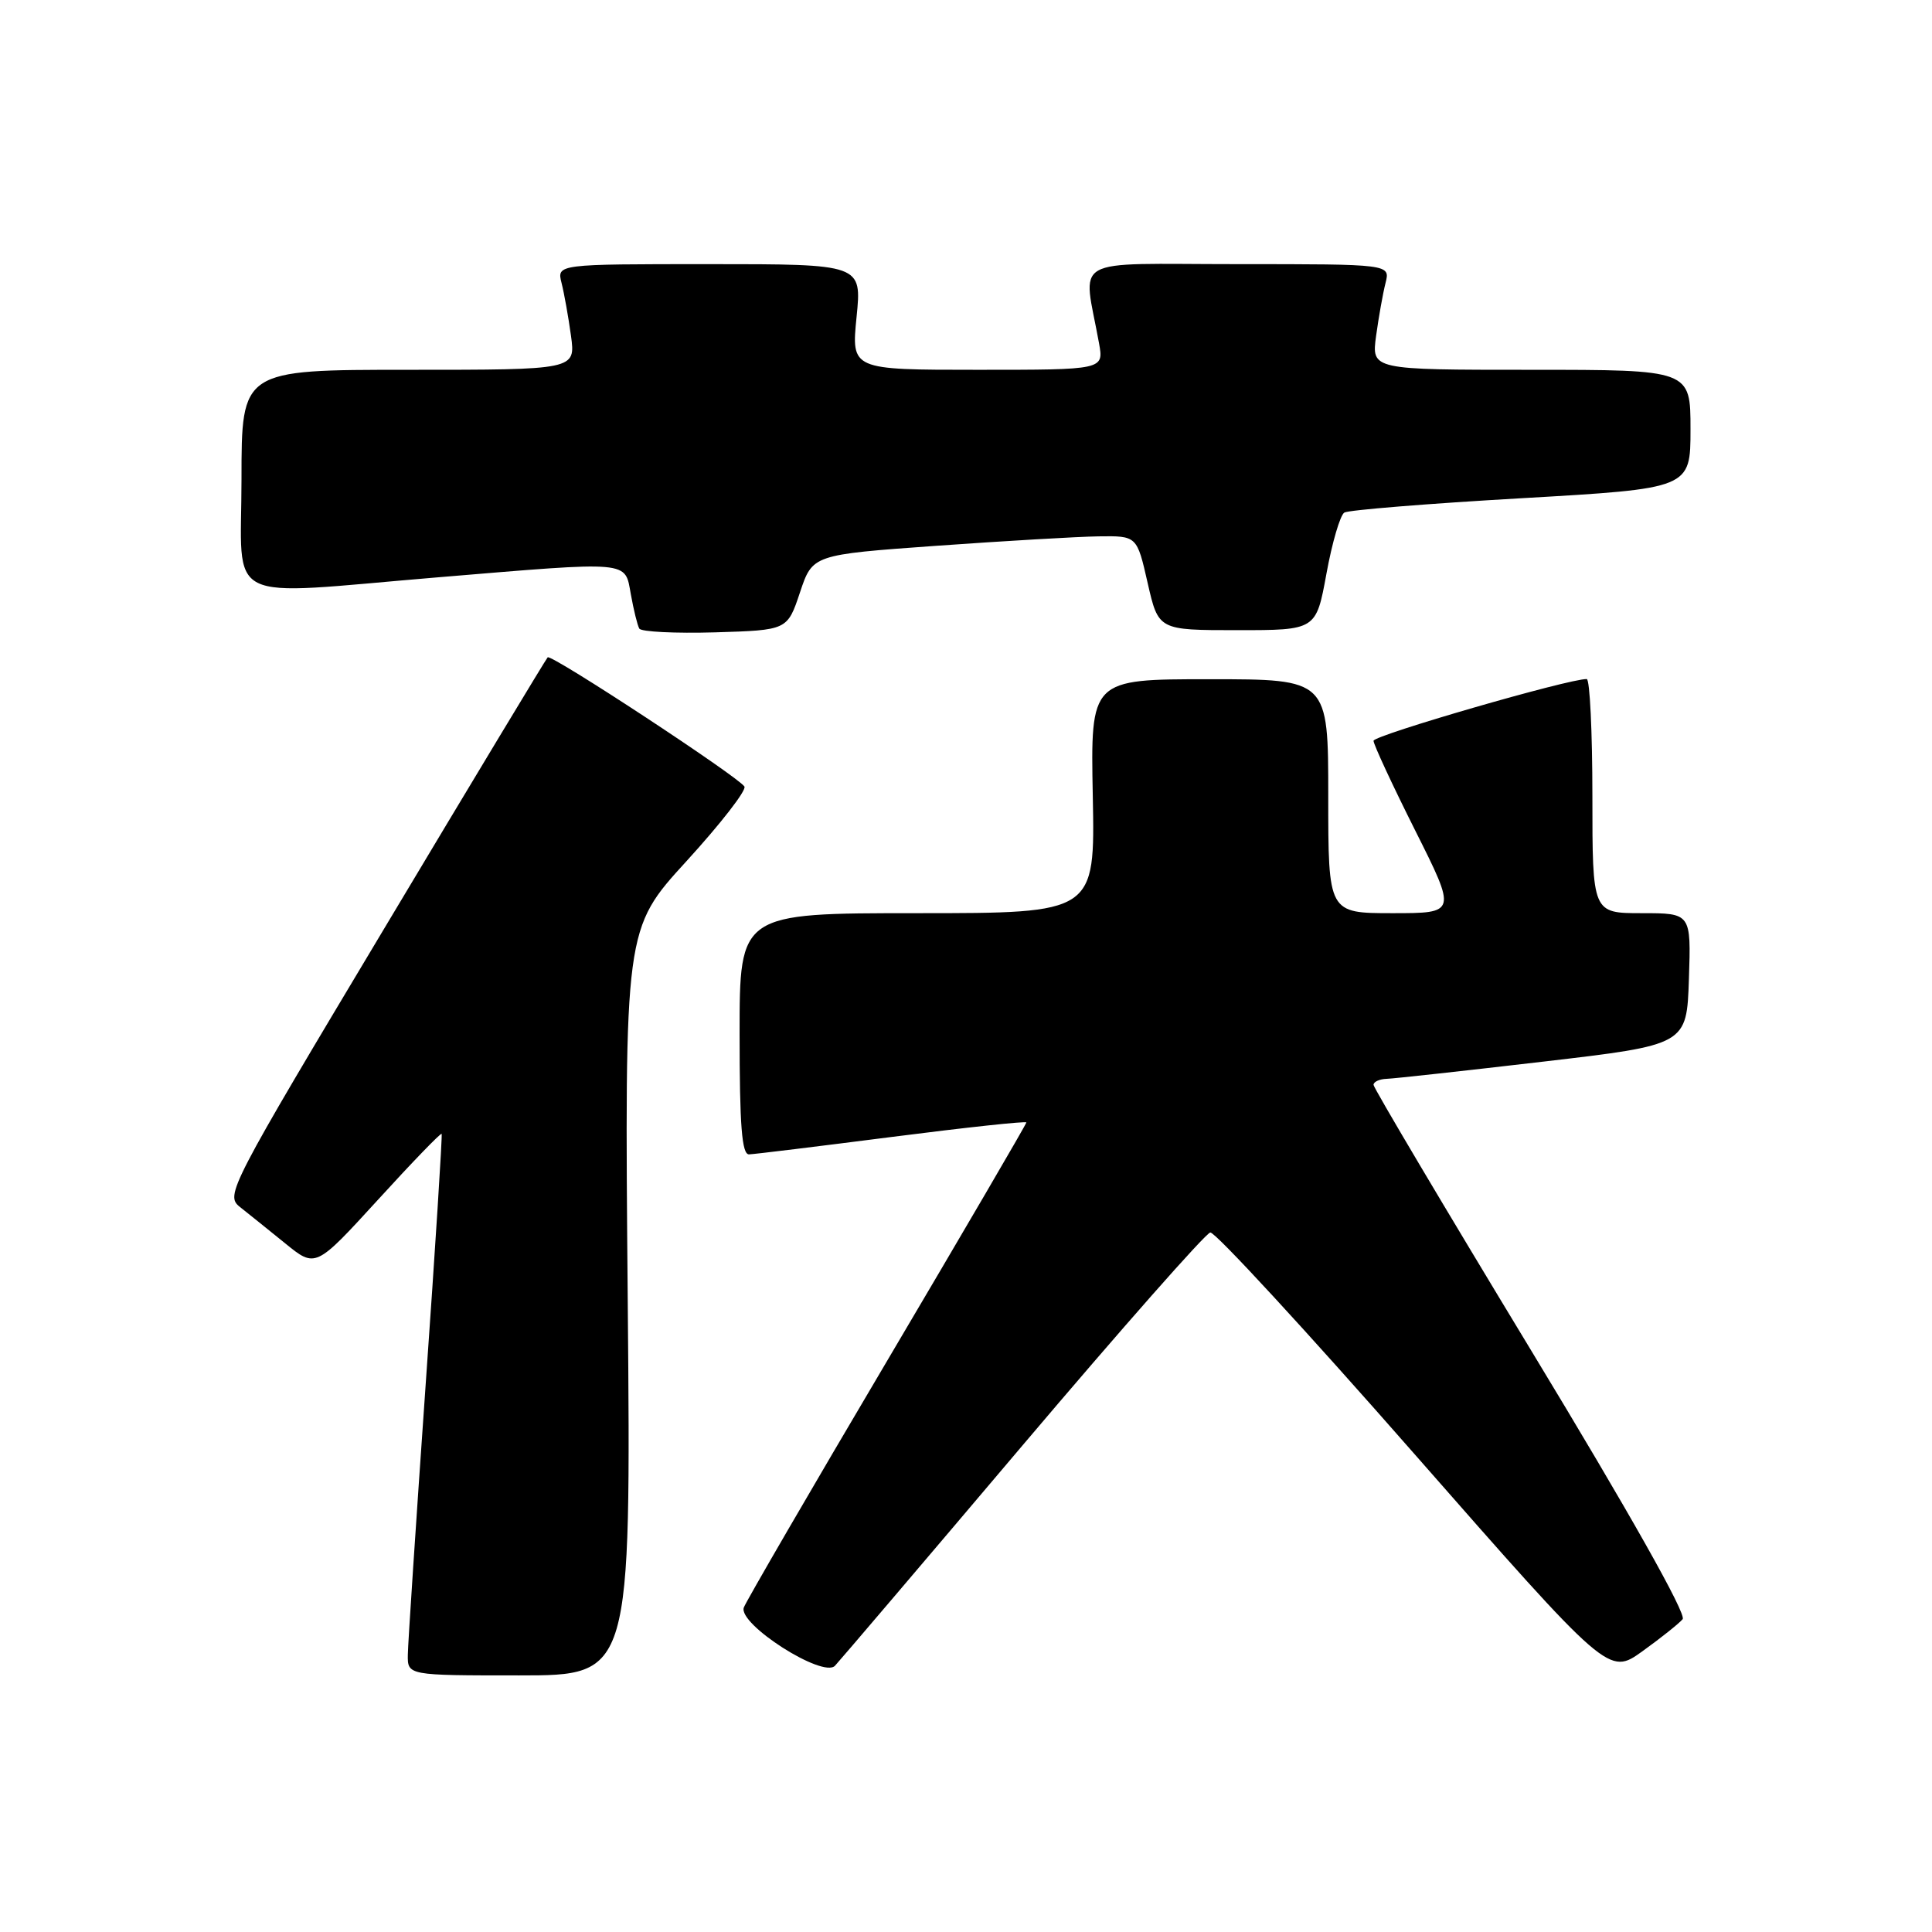 <?xml version="1.0" encoding="UTF-8" standalone="no"?>
<!DOCTYPE svg PUBLIC "-//W3C//DTD SVG 1.1//EN" "http://www.w3.org/Graphics/SVG/1.1/DTD/svg11.dtd" >
<svg xmlns="http://www.w3.org/2000/svg" xmlns:xlink="http://www.w3.org/1999/xlink" version="1.1" viewBox="0 0 256 256">
 <g >
 <path fill="currentColor"
d=" M 83.18 172.55 C 82.75 123.09 82.75 123.09 90.97 114.10 C 95.49 109.15 98.94 104.71 98.64 104.22 C 97.83 102.92 73.04 86.63 72.57 87.10 C 72.35 87.32 62.63 103.44 50.98 122.92 C 30.34 157.40 29.84 158.37 31.78 159.92 C 32.88 160.79 35.59 162.97 37.80 164.76 C 41.81 168.02 41.81 168.02 50.06 159.00 C 54.59 154.03 58.40 150.09 58.52 150.24 C 58.63 150.38 57.68 165.35 56.40 183.50 C 55.13 201.65 54.06 217.74 54.04 219.25 C 54.00 222.00 54.00 222.00 68.80 222.00 C 83.61 222.00 83.61 222.00 83.18 172.55 Z  M 135.51 191.50 C 148.56 176.10 159.75 163.41 160.37 163.31 C 160.99 163.20 173.13 176.37 187.33 192.56 C 213.17 222.00 213.17 222.00 217.63 218.80 C 220.08 217.04 222.48 215.12 222.96 214.55 C 223.50 213.89 215.90 200.42 202.92 179.00 C 191.42 160.02 182.01 144.16 182.00 143.75 C 182.00 143.34 182.79 142.98 183.75 142.95 C 184.71 142.92 194.05 141.89 204.50 140.67 C 223.50 138.45 223.50 138.45 223.79 129.72 C 224.08 121.00 224.08 121.00 217.54 121.00 C 211.00 121.00 211.00 121.00 211.00 105.50 C 211.00 96.97 210.66 89.99 210.25 89.98 C 207.92 89.92 182.00 97.43 182.00 98.16 C 182.00 98.64 184.48 103.98 187.51 110.02 C 193.02 121.00 193.02 121.00 184.51 121.00 C 176.00 121.00 176.00 121.00 176.00 105.50 C 176.00 90.00 176.00 90.00 160.25 90.00 C 144.50 90.00 144.50 90.00 144.80 105.50 C 145.10 121.00 145.10 121.00 121.55 121.00 C 98.00 121.00 98.00 121.00 98.00 137.00 C 98.00 149.16 98.30 152.99 99.25 152.96 C 99.94 152.94 108.49 151.89 118.25 150.64 C 128.01 149.39 136.00 148.53 136.00 148.73 C 136.00 148.94 127.70 163.14 117.56 180.30 C 107.41 197.46 98.87 212.18 98.56 213.00 C 97.76 215.20 109.04 222.41 110.64 220.72 C 111.27 220.05 122.47 206.90 135.51 191.50 Z  M 106.00 78.50 C 107.67 73.50 107.67 73.50 124.08 72.32 C 133.11 71.68 142.78 71.11 145.57 71.07 C 150.65 71.00 150.65 71.00 152.07 77.25 C 153.50 83.50 153.50 83.50 163.94 83.50 C 174.39 83.50 174.39 83.50 175.76 76.02 C 176.51 71.90 177.58 68.26 178.13 67.92 C 178.67 67.58 189.22 66.73 201.56 66.02 C 224.00 64.73 224.00 64.73 224.00 56.87 C 224.00 49.00 224.00 49.00 202.86 49.00 C 181.73 49.00 181.73 49.00 182.34 44.50 C 182.68 42.03 183.24 38.88 183.59 37.50 C 184.22 35.00 184.22 35.00 163.98 35.00 C 141.35 35.00 143.51 33.76 145.63 45.50 C 146.26 49.00 146.26 49.00 129.53 49.00 C 112.80 49.00 112.80 49.00 113.50 42.00 C 114.20 35.00 114.20 35.00 93.99 35.00 C 73.78 35.00 73.78 35.00 74.41 37.50 C 74.76 38.88 75.32 42.03 75.66 44.50 C 76.27 49.00 76.27 49.00 54.14 49.00 C 32.00 49.00 32.00 49.00 32.00 63.50 C 32.00 80.37 29.08 78.91 58.00 76.50 C 83.83 74.35 82.77 74.26 83.59 78.75 C 83.96 80.81 84.46 82.85 84.71 83.29 C 84.96 83.72 89.47 83.94 94.75 83.79 C 104.33 83.50 104.33 83.50 106.00 78.50 Z "/>
</g>
</svg>